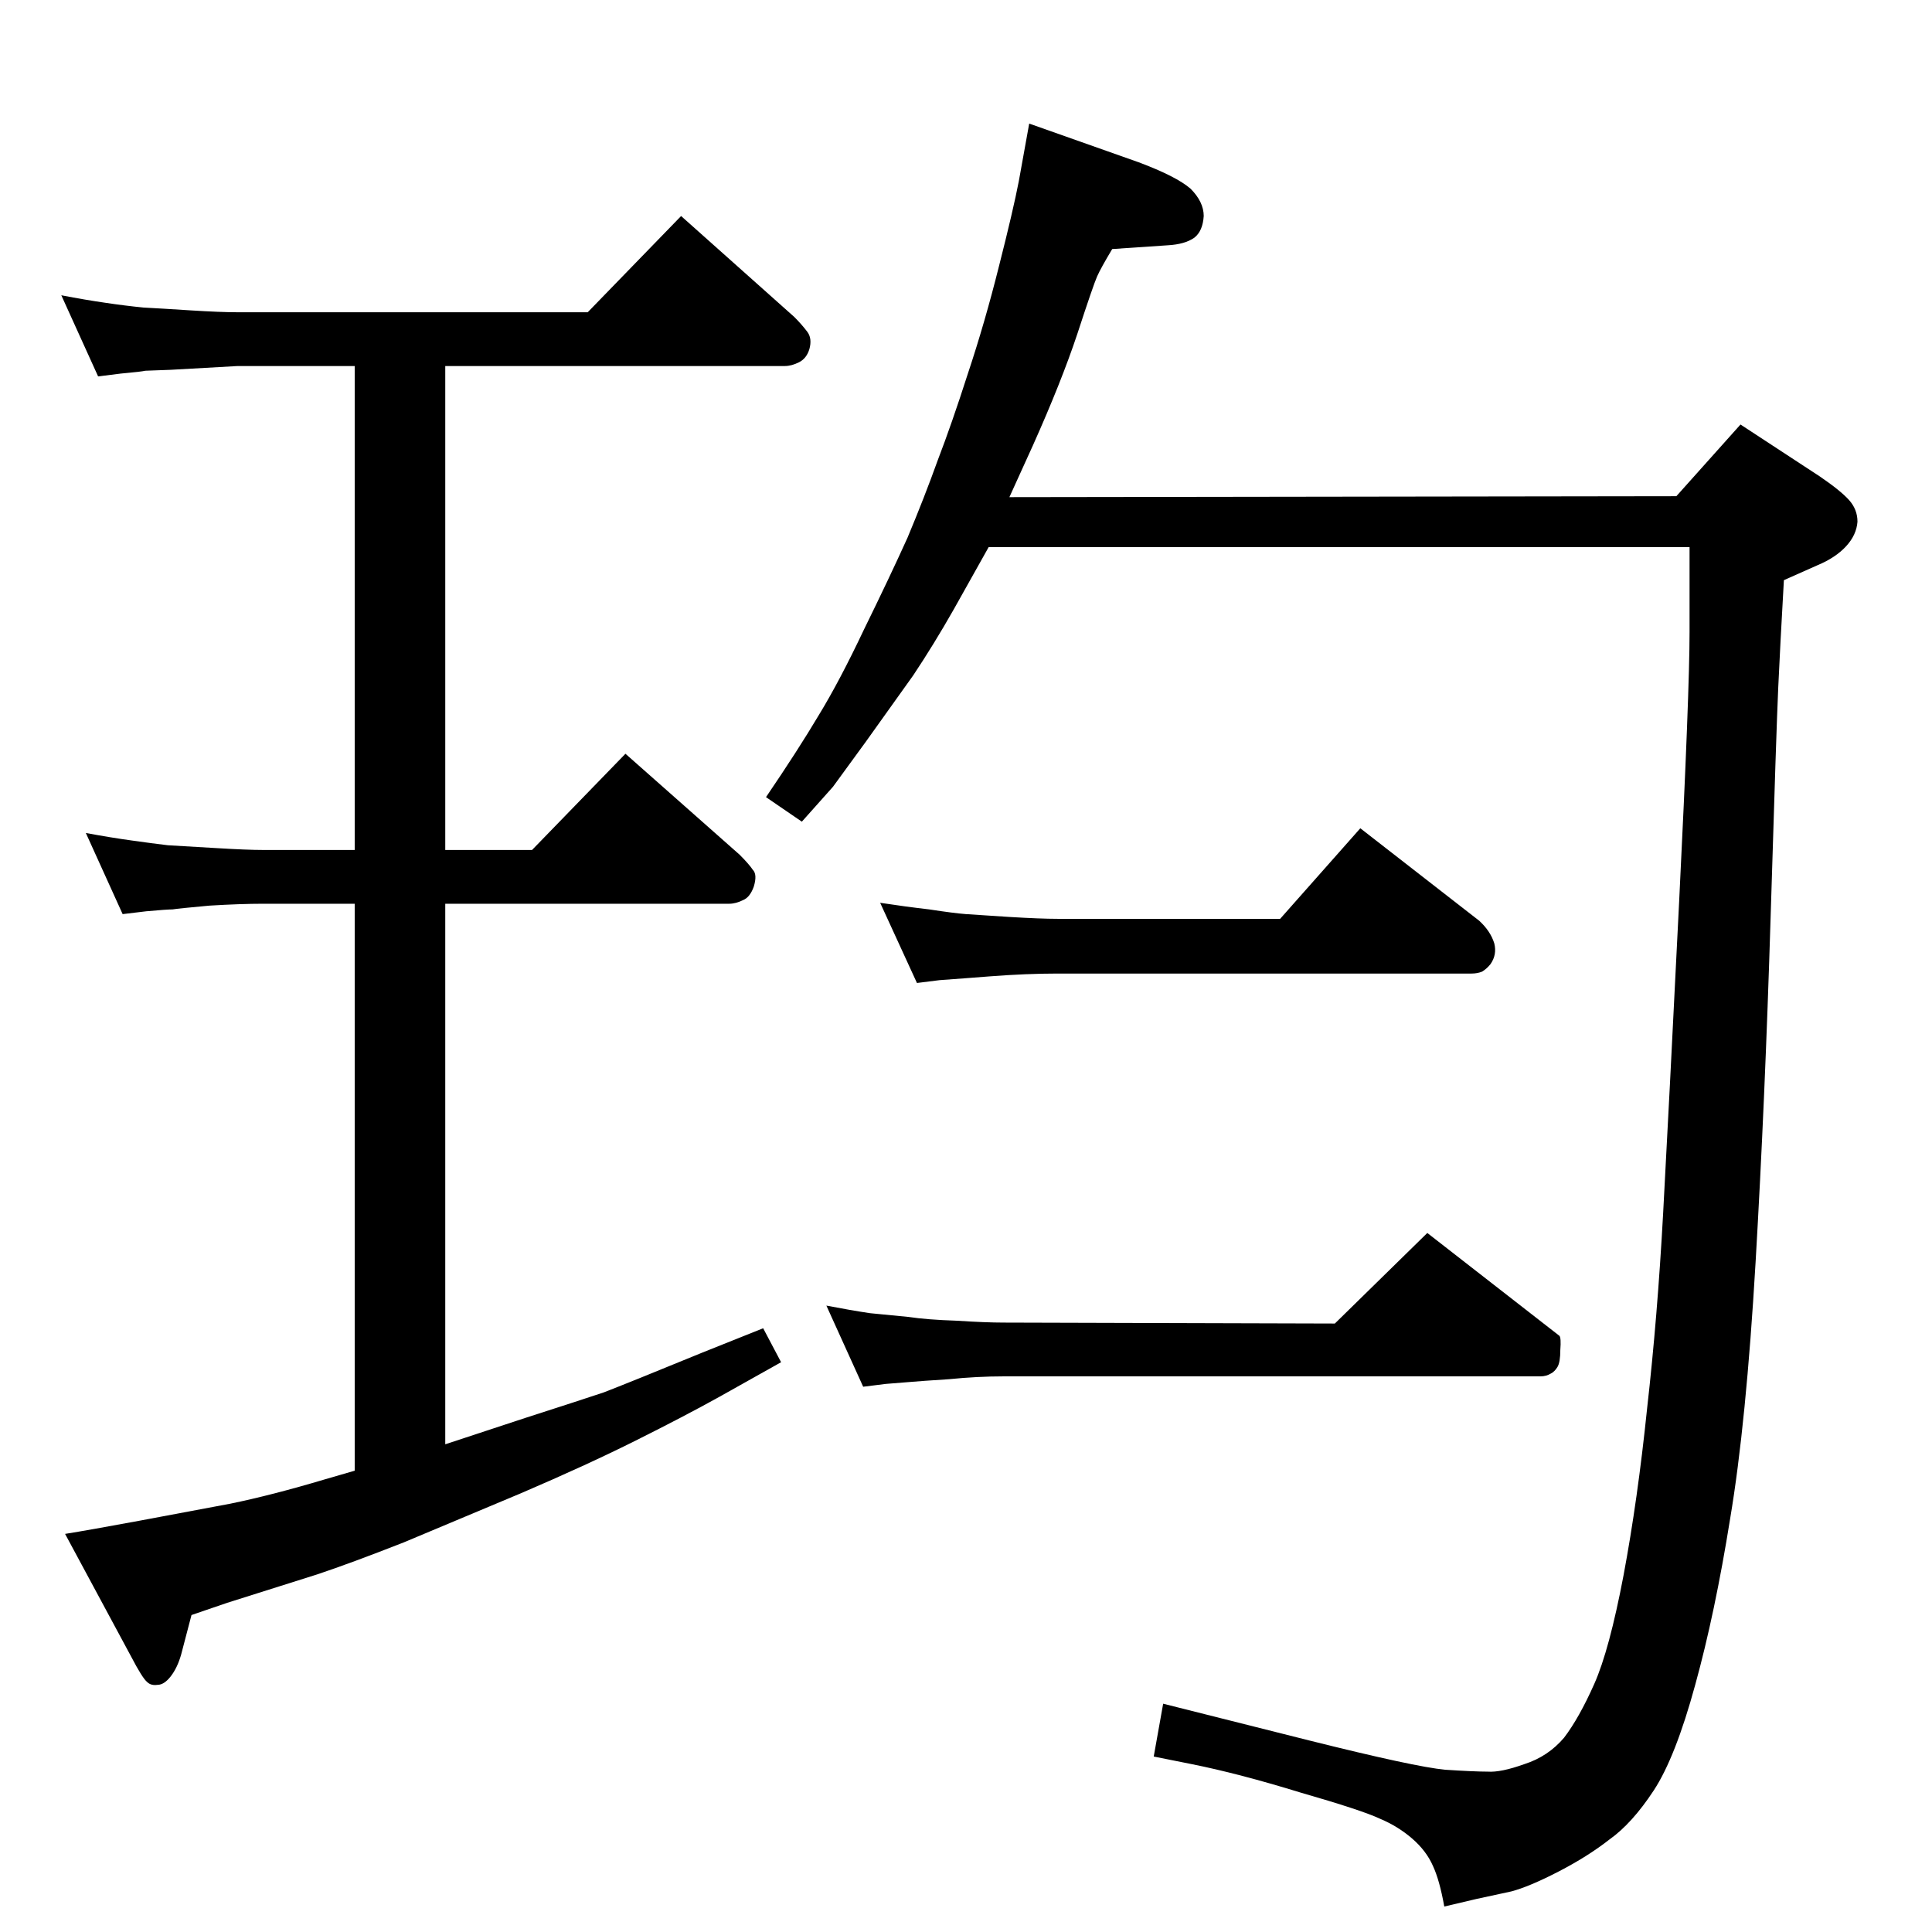 <?xml version="1.0" standalone="no"?>
<!DOCTYPE svg PUBLIC "-//W3C//DTD SVG 1.1//EN" "http://www.w3.org/Graphics/SVG/1.1/DTD/svg11.dtd" >
<svg xmlns="http://www.w3.org/2000/svg" xmlns:xlink="http://www.w3.org/1999/xlink" version="1.1" viewBox="0 0 2048 2048">
  <g transform="matrix(1 0 0 -1 0 2048)">
   <path fill="currentColor"
d="M1777 1522l68 76l84 -55q22 -15 31 -25t9 -23q-1 -14 -12 -26t-30 -20l-36 -16q-4 -70 -6 -114t-8 -241t-16 -368t-27 -272q-16 -100 -37 -176q-21 -77 -44 -112t-47 -52q-23 -18 -54 -34t-50 -21l-37 -8l-34 -8q-5 28 -12 43q-7 16 -22 29t-34 21q-19 9 -85 28
q-65 20 -115 30l-40 8l10 56l155 -39q112 -28 144 -31q31 -2 45 -2q14 -1 39 8q25 8 42 28q16 21 32 57t31 115q15 80 25 177q11 97 17 207t17 331q11 222 11 285v90h-743l-37 -66q-21 -37 -43 -70l-50 -70l-35 -48l-33 -37l-38 26q34 50 56 87q22 36 48 91q27 55 46 97
q18 43 32 82q15 39 32 92q18 54 33 114q15 59 21 90l11 61l116 -41q40 -15 55 -28q14 -14 14 -29q-1 -16 -10 -23q-10 -7 -28 -8l-59 -4q-12 -20 -16 -29t-21 -61q-17 -51 -47 -118l-25 -55zM972 1006l-39 85q26 -4 52 -7q26 -4 39 -5q14 -1 46 -3q33 -2 51 -2h236l85 96
l126 -98q12 -11 16 -24q3 -12 -4 -22q-4 -5 -9 -8q-5 -2 -11 -2h-439q-33 0 -72 -3l-26 -2q-26 -2 -27 -2zM915 578l-39 86q26 -5 46 -8l41 -4q20 -3 51 -4q31 -2 50 -2l351 -1l98 96l140 -109q2 -2 1 -15q0 -13 -3 -18t-7 -7q-5 -3 -11 -3h-569q-28 0 -58 -3q-31 -2 -42 -3
t-25 -2zM376 489v601h-97q-24 0 -57 -2q-33 -3 -39 -4q-6 0 -28 -2l-25 -3l-39 86q27 -5 49 -8q21 -3 38 -5q18 -1 51 -3t50 -2h97v513h-124l-71 -4l-27 -1q-4 -1 -26 -3l-24 -3l-39 86q26 -5 47 -8q20 -3 40 -5q19 -1 50 -3q32 -2 50 -2h371l99 102l120 -107q8 -8 14 -16
q5 -7 2 -18q-3 -10 -11 -14t-15 -4h-360v-513h92l99 102l121 -107q10 -10 14 -16q5 -5 1 -18q-4 -11 -11 -14q-8 -4 -15 -4h-301v-573l85 28q56 18 83 27q26 10 104 42l65 26l19 -36l-66 -37q-36 -20 -88 -46t-122 -56l-124 -52q-56 -22 -92 -34l-95 -30l-38 -13l-11 -42
q-4 -14 -11 -23t-14 -9q-7 -1 -11 3q-5 4 -17 27l-70 130q25 4 79 14l96 18q44 9 101 26z" />
  </g>

</svg>
